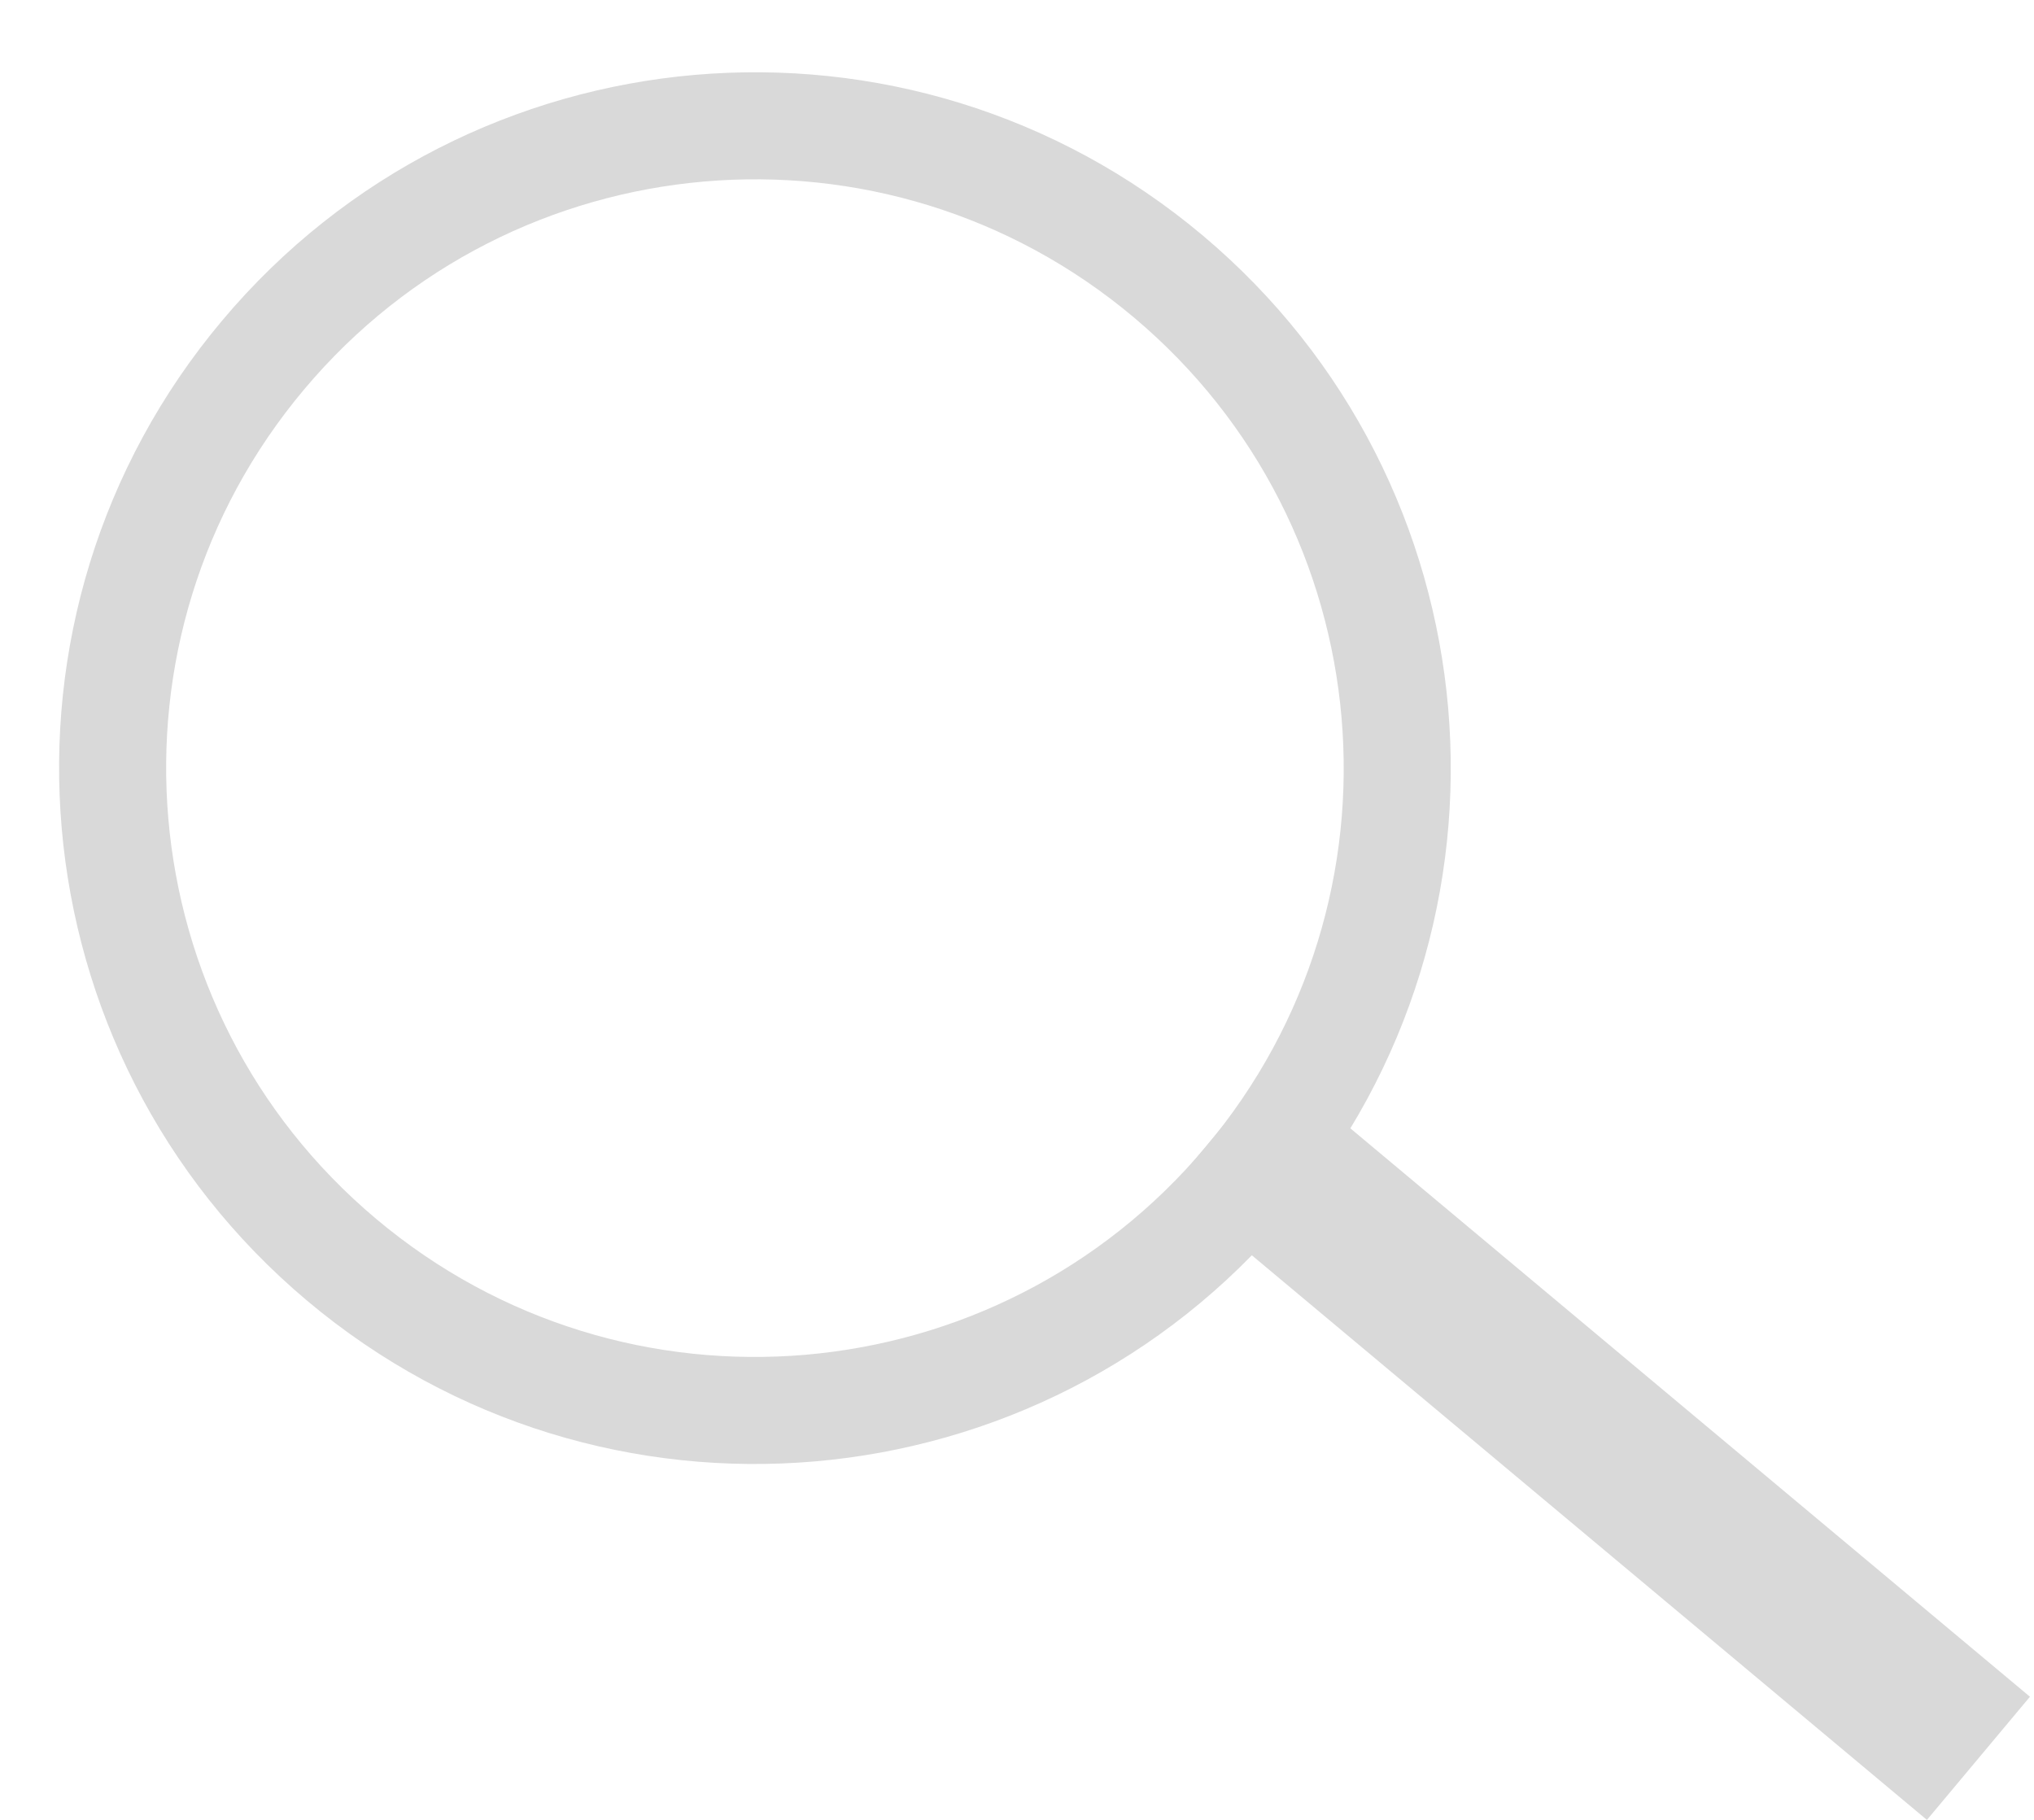 <svg width="19" height="17" viewBox="0 0 19 17" fill="none" xmlns="http://www.w3.org/2000/svg">
<g clip-path="url(#clip0)">
<path d="M10.913 2.582C13.449 4.715 13.777 8.499 11.645 11.036C9.513 13.573 5.728 13.901 3.191 11.768C0.655 9.636 0.327 5.851 2.459 3.315C4.591 0.778 8.376 0.45 10.913 2.582Z" stroke="#D9D9D9"/>
<line x1="11.422" y1="10.521" x2="18.481" y2="16.425" stroke="#D9D9D9" stroke-width="1.5"/>
</g>
<defs>
<clipPath id="clip0">
<rect width="19" height="17" fill="white"/>
</clipPath>
</defs>
</svg>
